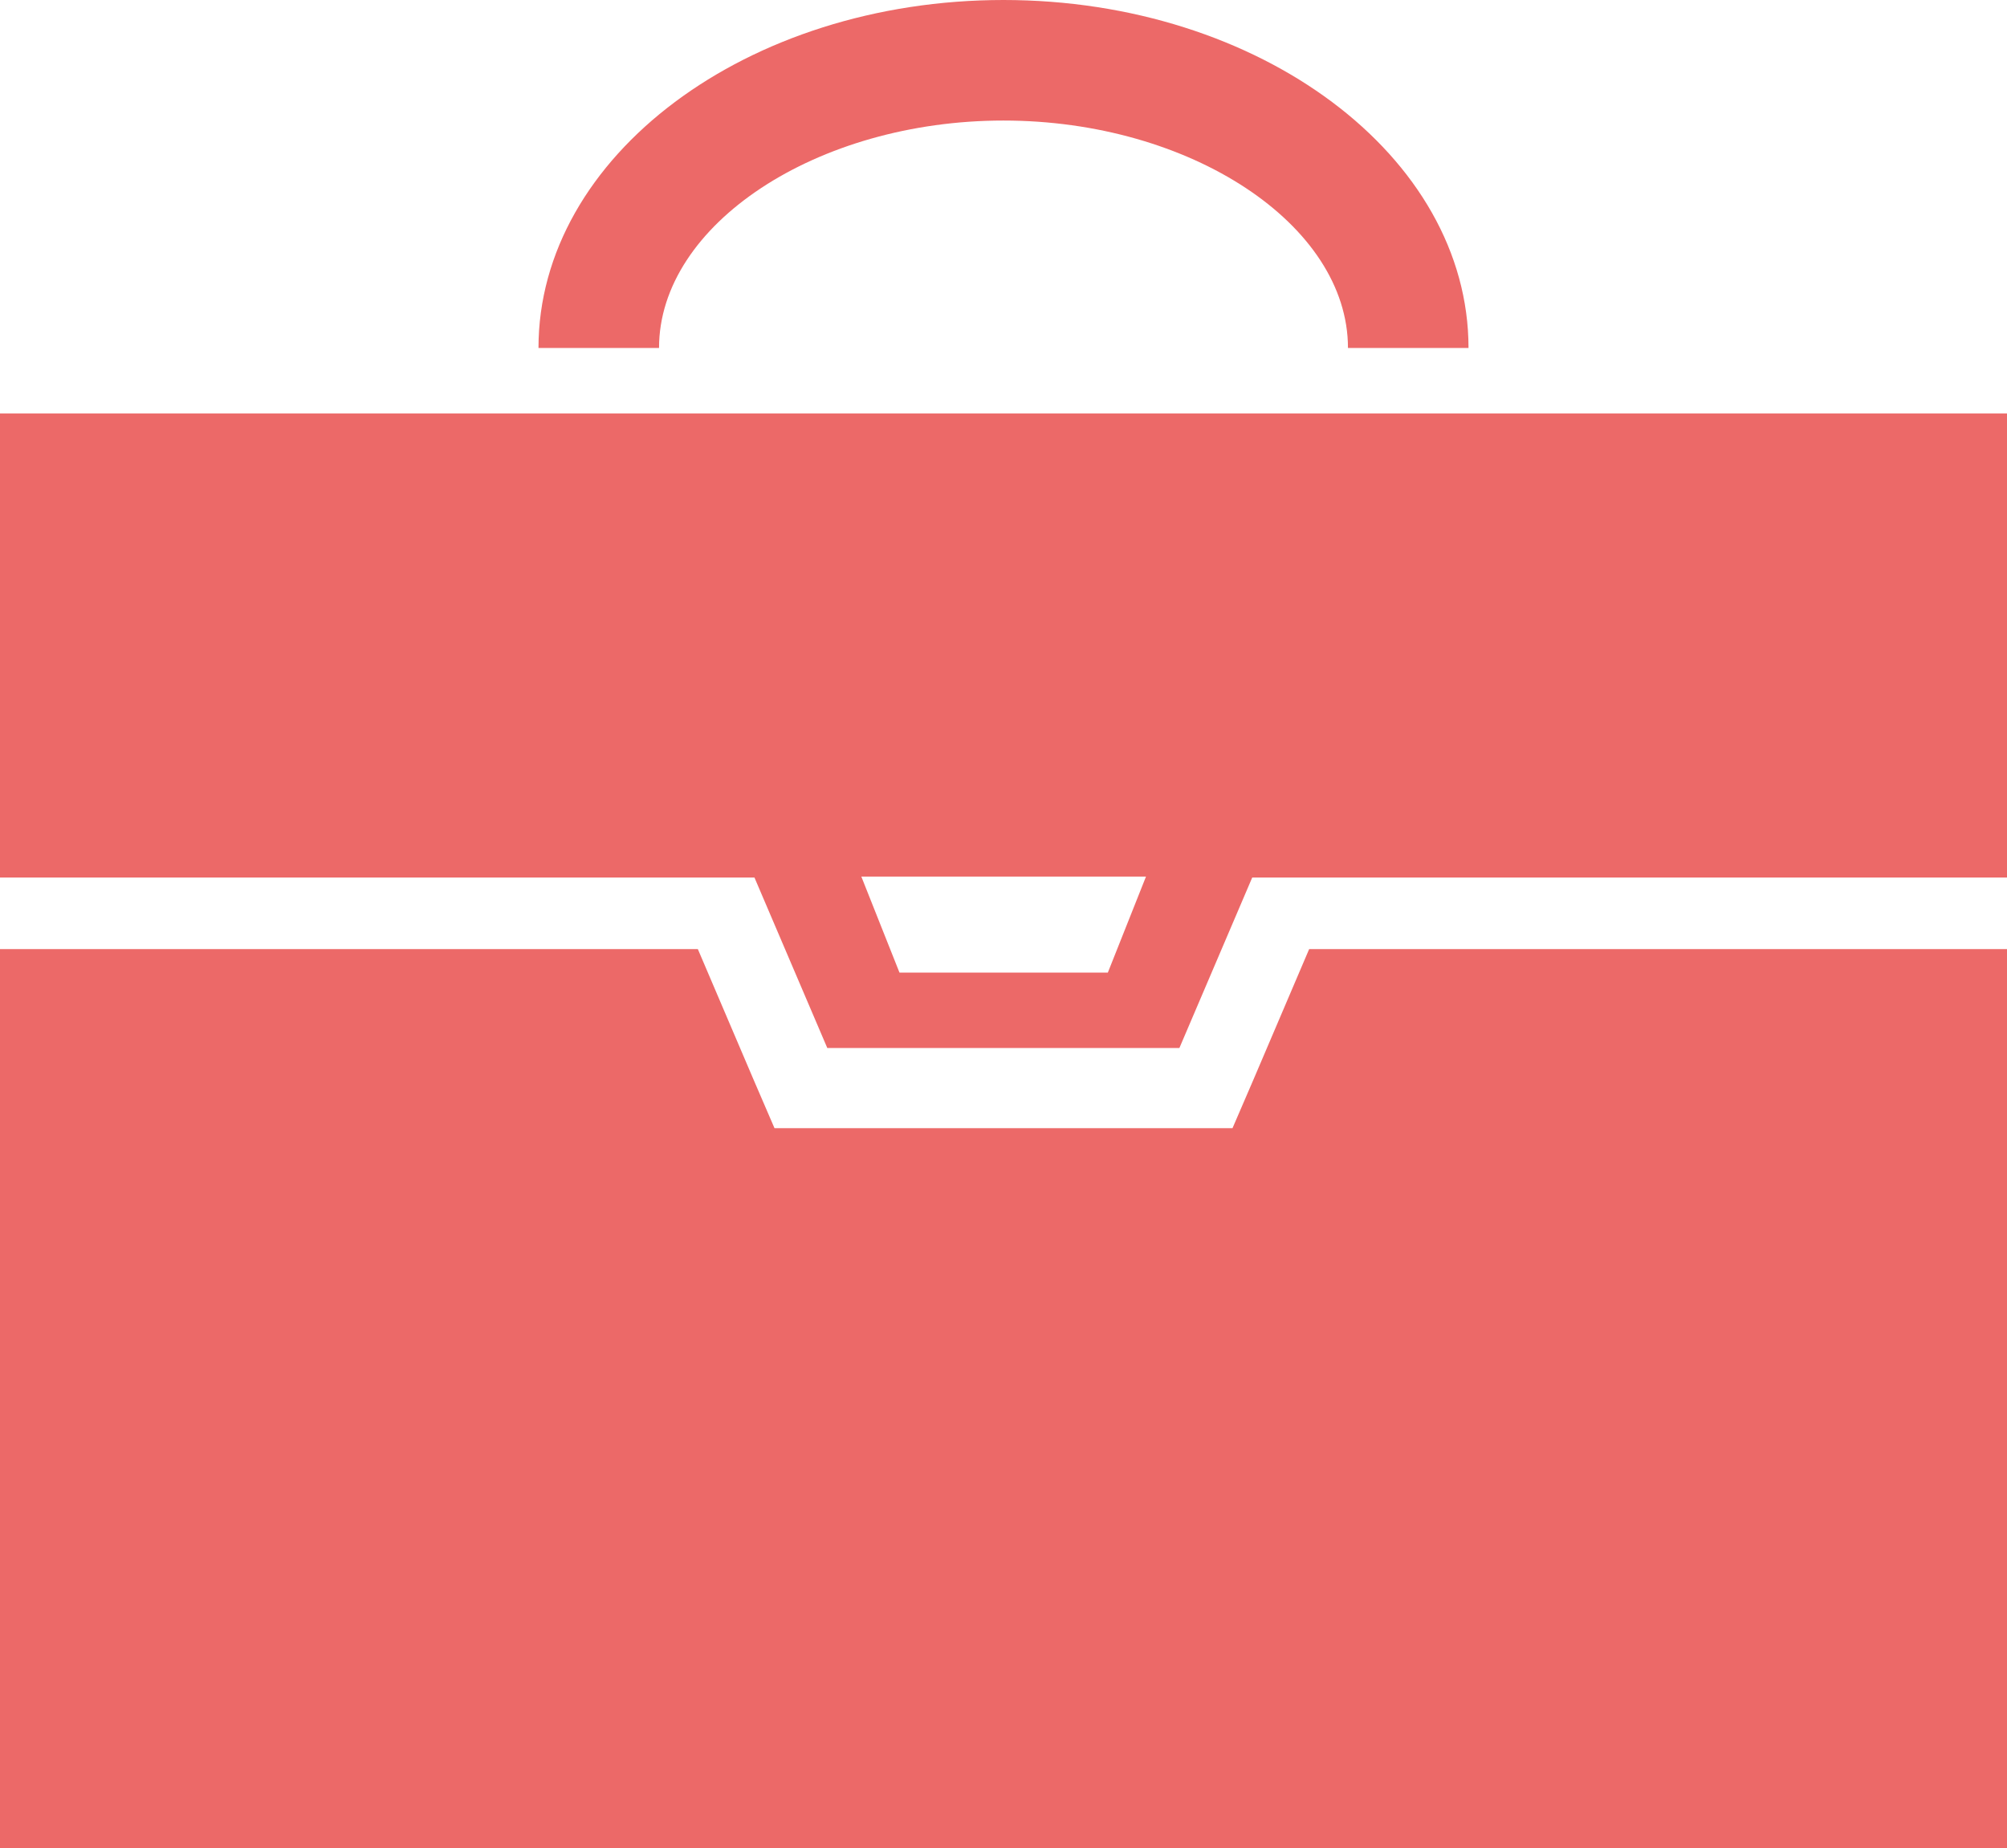 <svg xmlns="http://www.w3.org/2000/svg" id="圖層_1" viewBox="0 0 63.1 58.11">
    <style>
        .st0{fill:#ec6968}
    </style>
    <path d="M31.55 3.79c5.87 0 10.83 3.27 10.83 7.15h3.79C46.17 4.91 39.61 0 31.55 0c-8.06 0-14.62 4.91-14.62 10.94h3.79c0-3.88 4.96-7.15 10.83-7.15zM39.41 33.94l-.66 1.53h-14.4l-.66-1.53-1.75-4.1H0v28.27h63.1V29.84H41.16z" class="st0"/>
    <path d="M0 13v14.59h23.72l2.29 5.36h11.07l2.29-5.36H63.1V13H0zm34.83 17.58h-6.55l-1.2-3.02h8.95l-1.2 3.02z" class="st0"/>
</svg>
